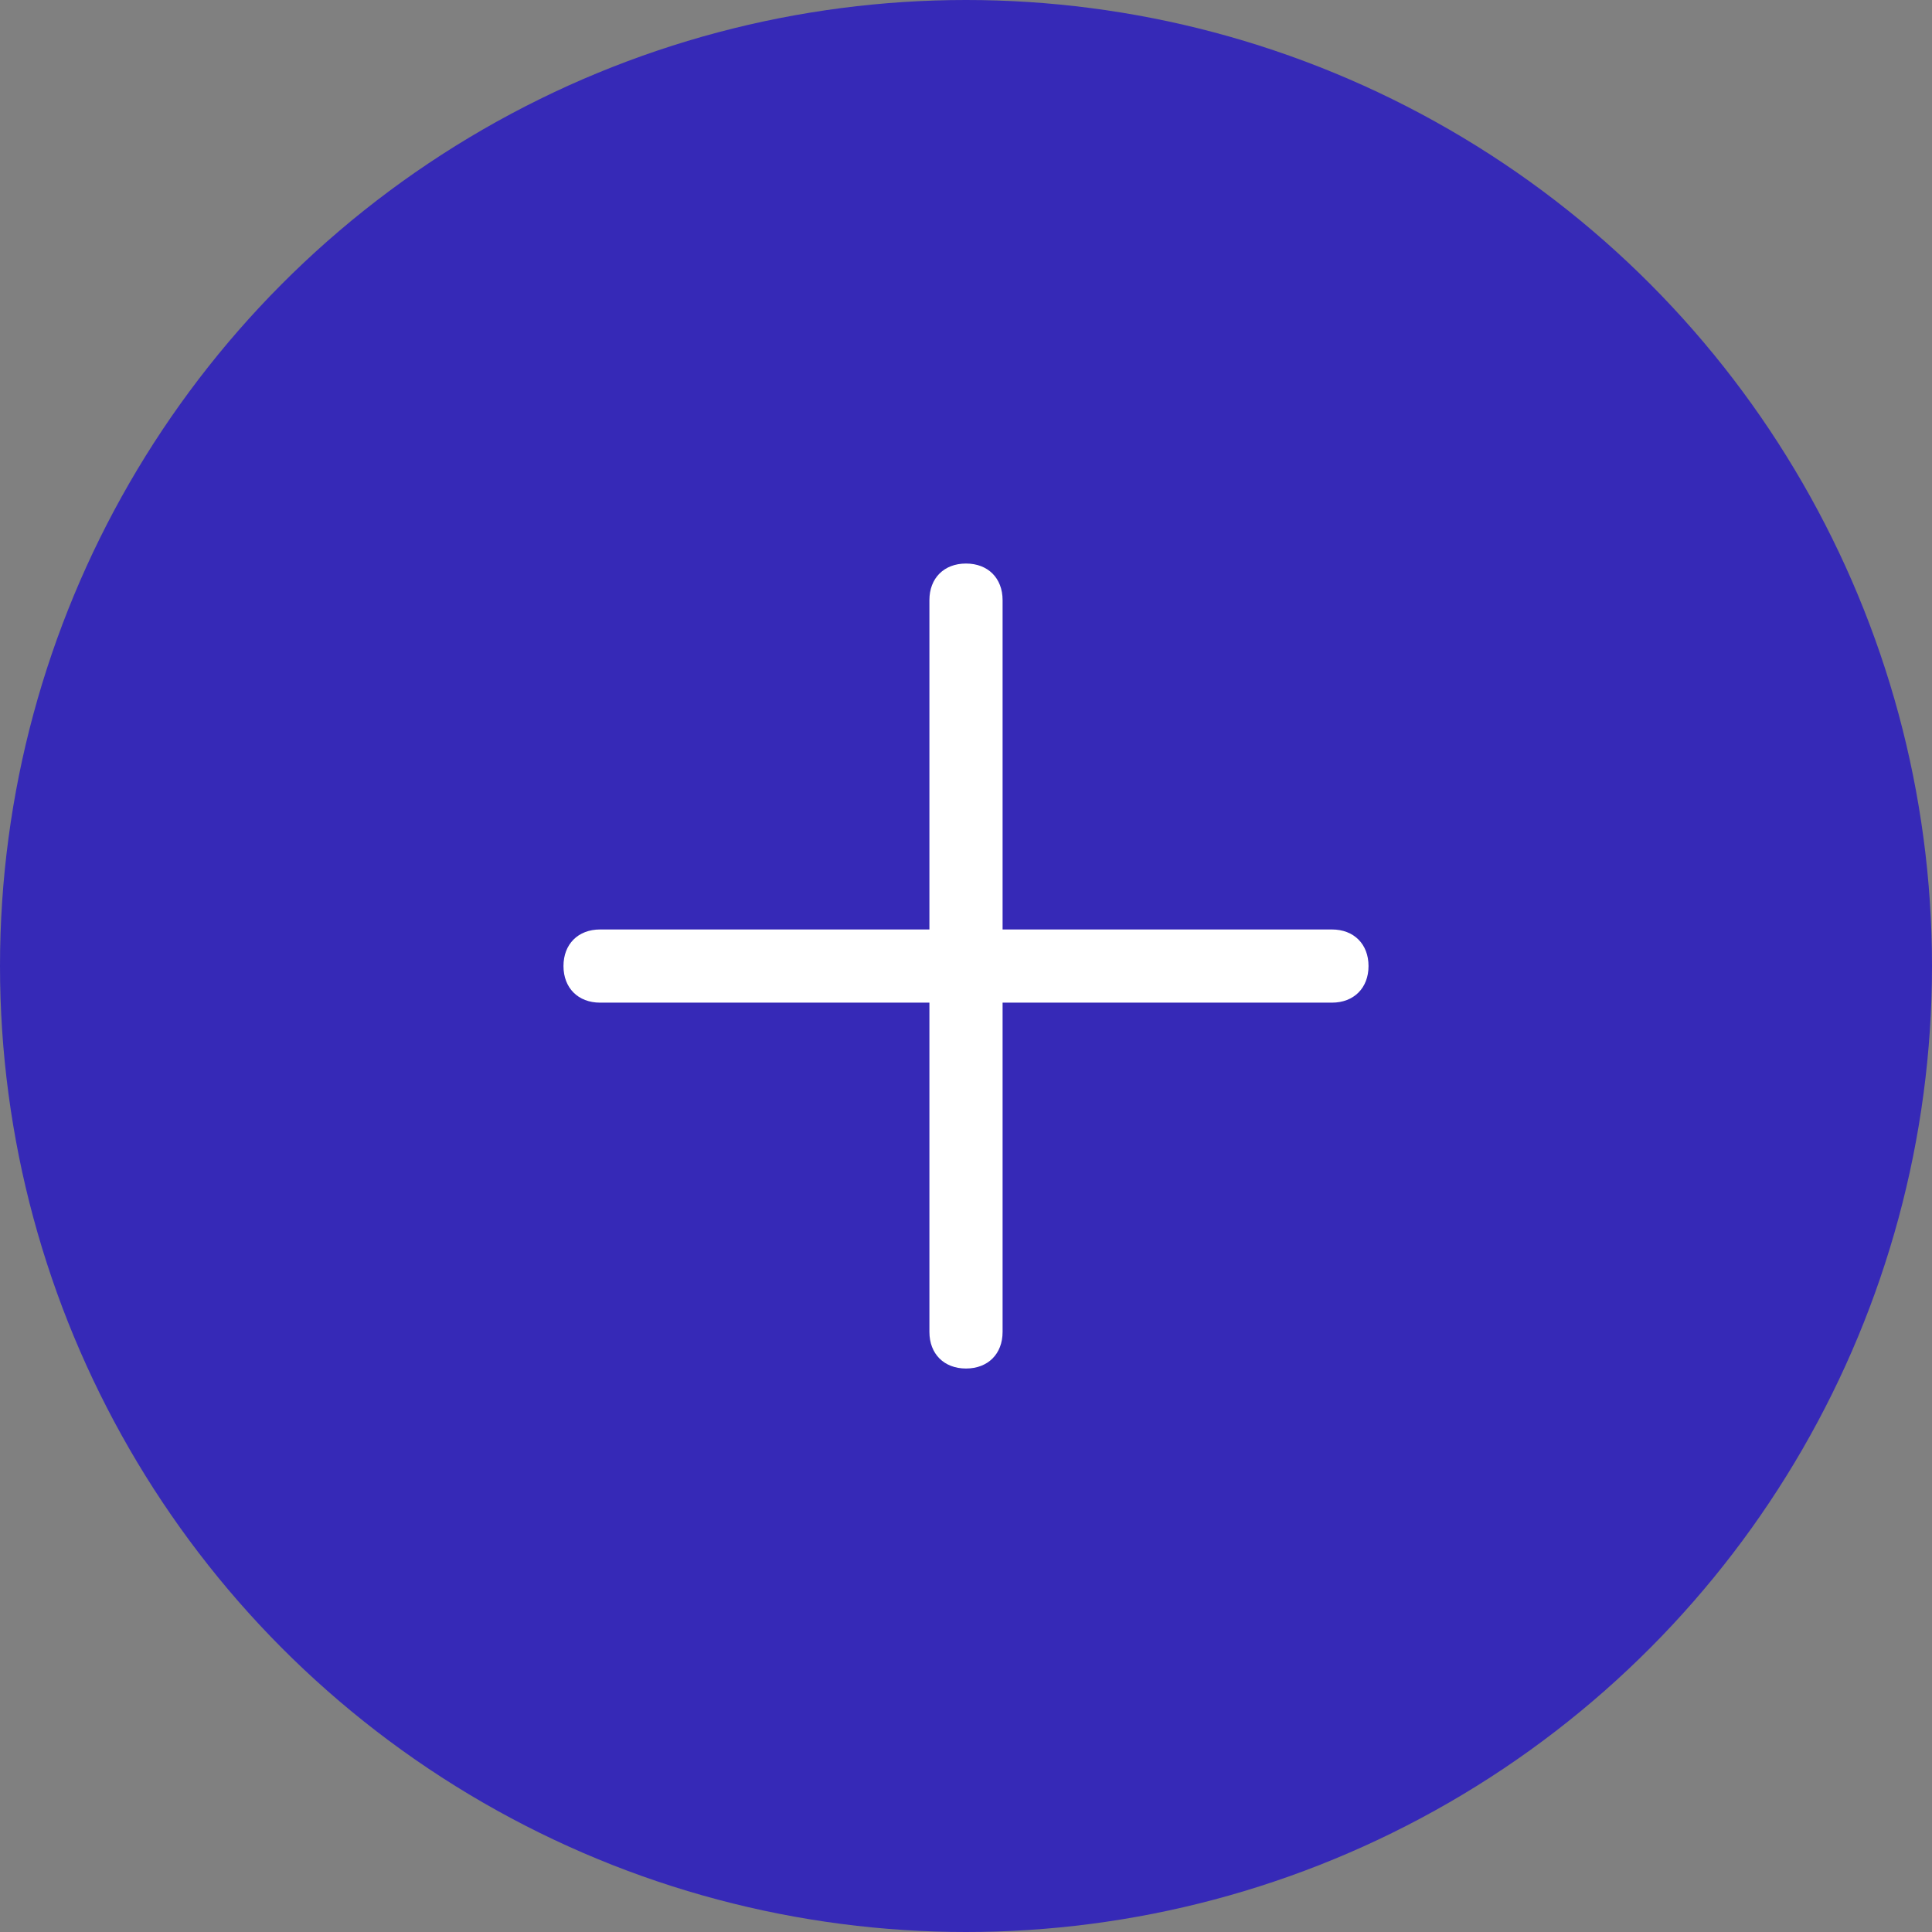 <svg width="32" height="32" viewBox="0 0 32 32" fill="none" xmlns="http://www.w3.org/2000/svg">
<rect x="0" y="0" width="32" height="32" fill="#808080" stroke="none"/>
<circle cx="16" cy="16" r="16" fill="#3629B7"/>
<path d="M22.061 15.395H16.606V9.94C16.606 9.576 16.364 9.334 16 9.334C15.636 9.334 15.394 9.576 15.394 9.94V15.395H9.939C9.576 15.395 9.333 15.637 9.333 16.001C9.333 16.364 9.576 16.607 9.939 16.607H15.394V22.061C15.394 22.425 15.636 22.667 16 22.667C16.364 22.667 16.606 22.425 16.606 22.061V16.607H22.061C22.424 16.607 22.667 16.364 22.667 16.001C22.667 15.637 22.424 15.395 22.061 15.395Z" fill="white"/>
</svg>
